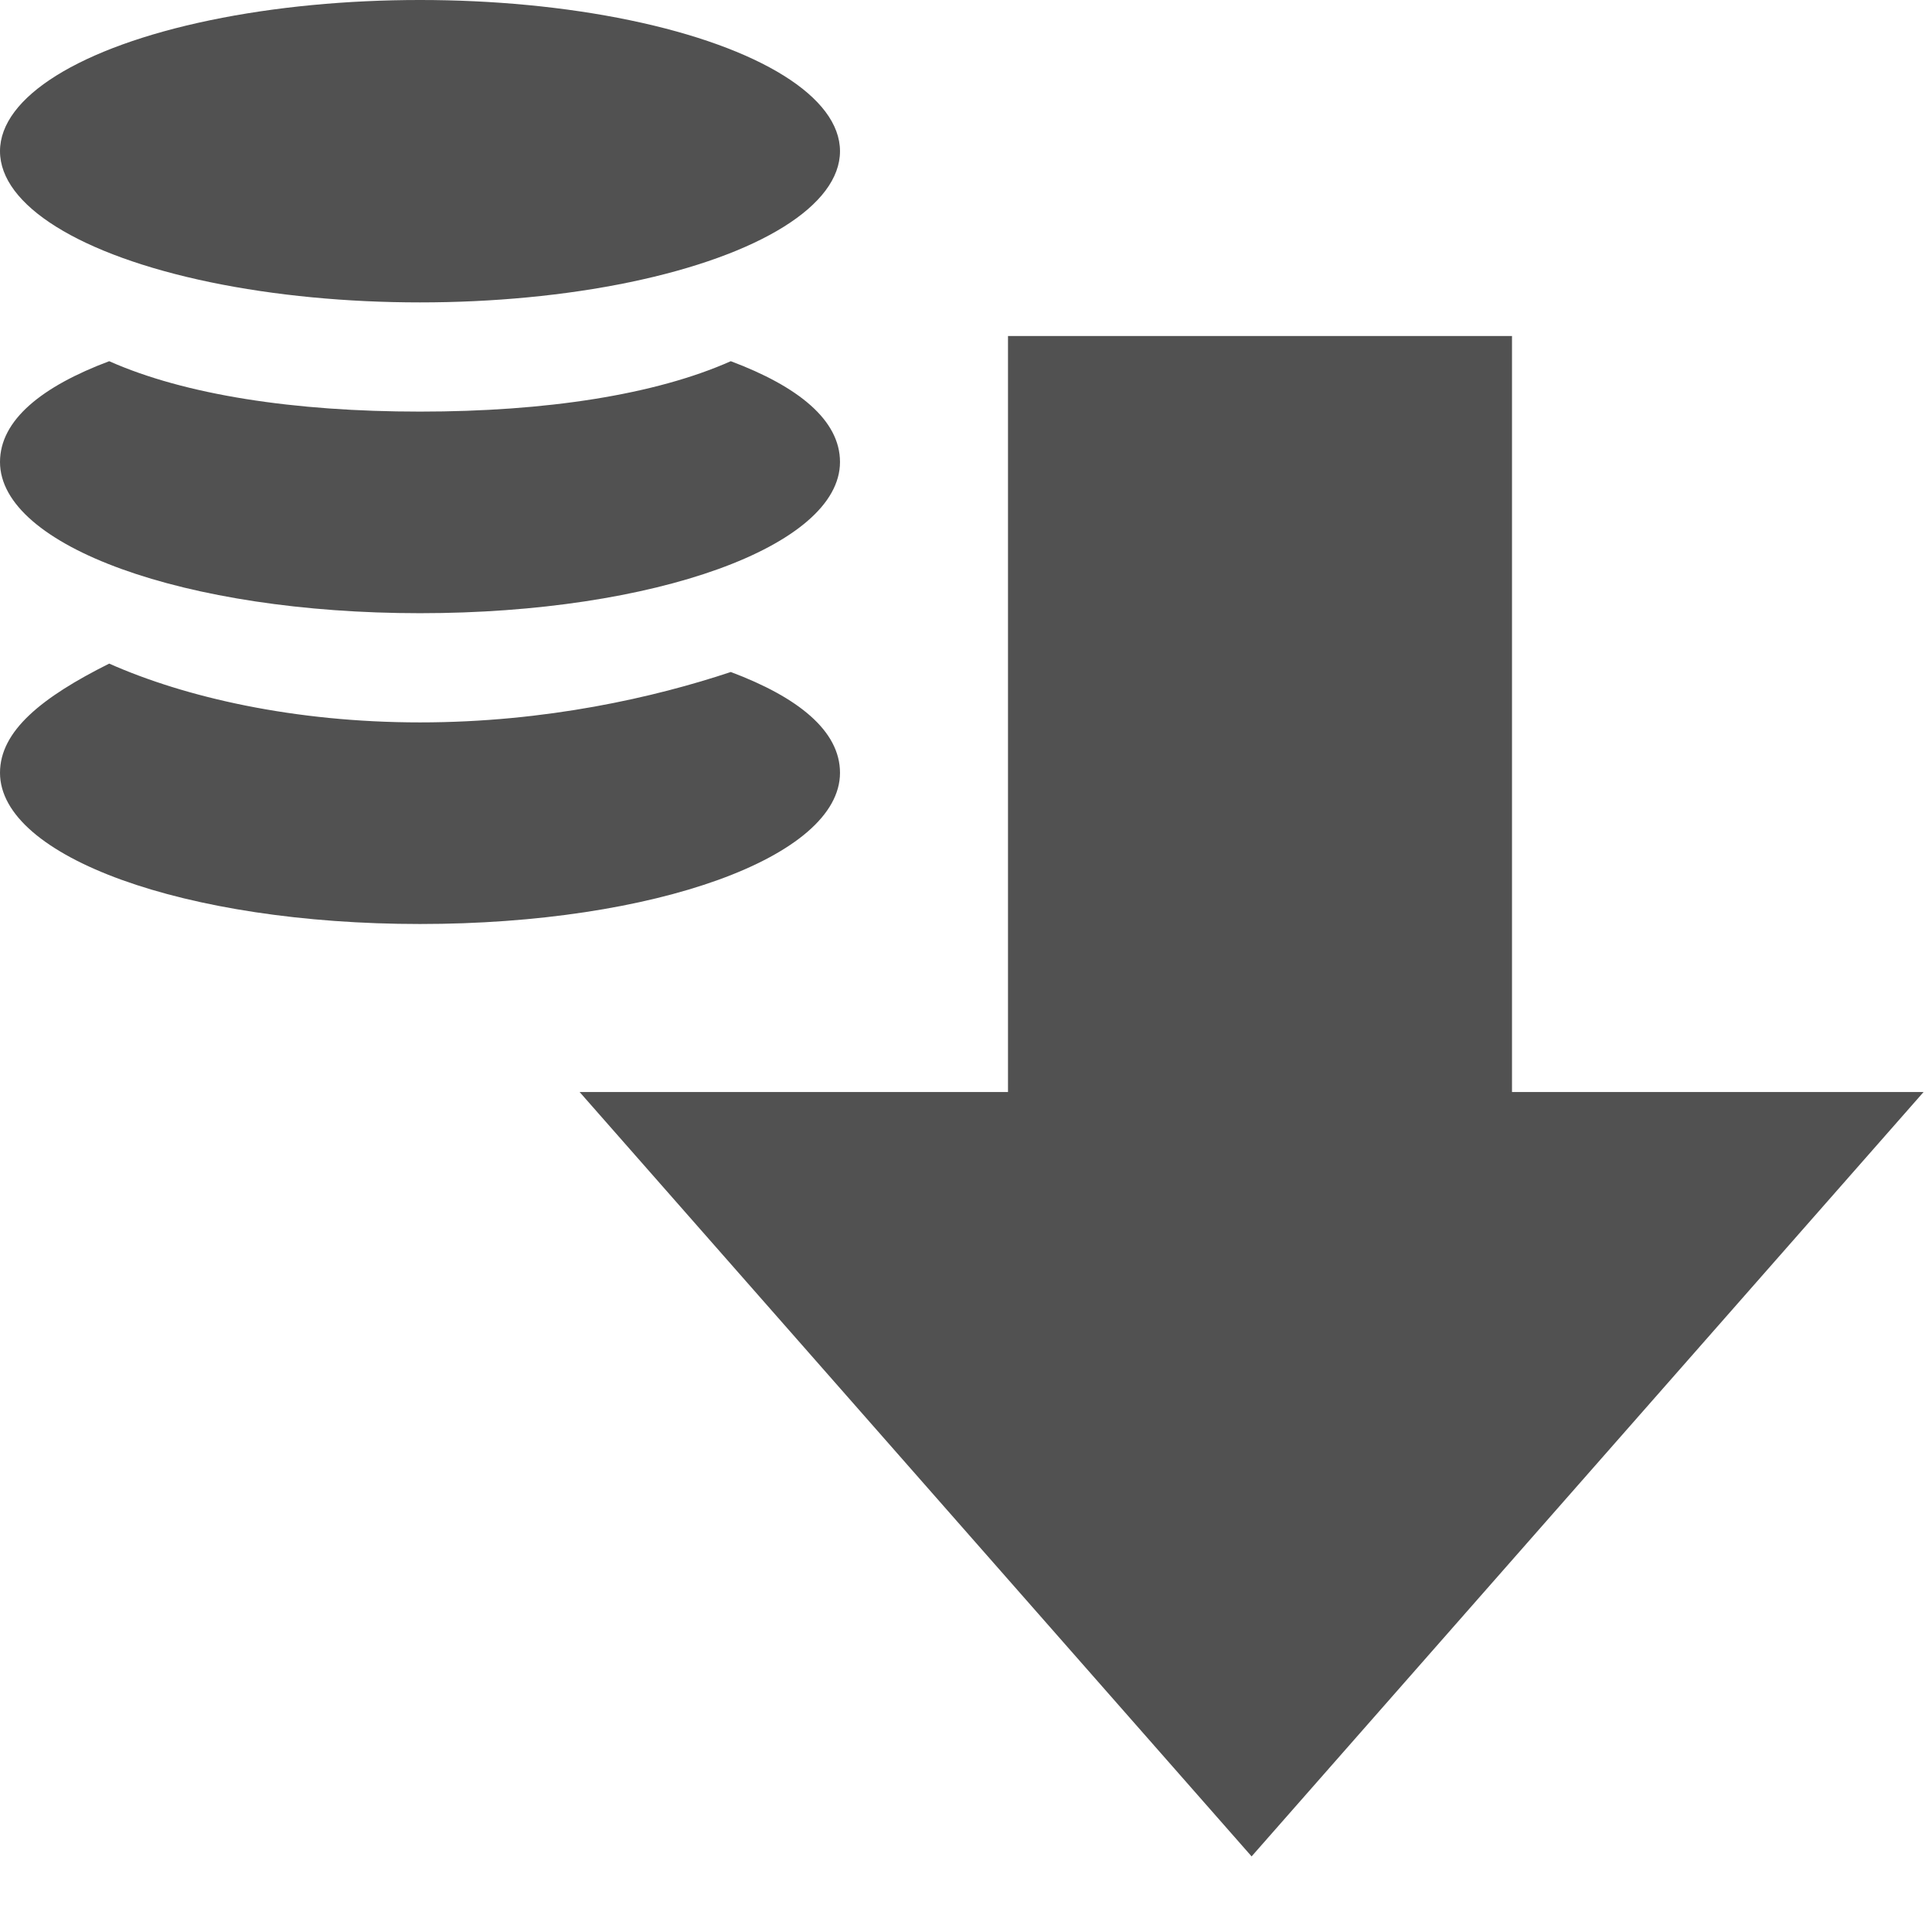 <?xml version="1.0" encoding="utf-8"?>
<!-- Generator: Adobe Illustrator 19.1.0, SVG Export Plug-In . SVG Version: 6.00 Build 0)  -->
<svg version="1.1" baseProfile="basic" id="Слой_1"
	 xmlns="http://www.w3.org/2000/svg" xmlns:xlink="http://www.w3.org/1999/xlink" x="0px" y="0px" width="23px" height="23px"
	 viewBox="0 0 23 23" xml:space="preserve">
<g>
	<path fill="#515151" d="M10,9.2c0-0.5-0.5-0.9-1.3-1.2C7.8,8.3,6.5,8.6,5,8.6S2.2,8.3,1.3,7.9C0.5,8.3,0,8.7,0,9.2
		c0,1,2.2,1.8,5,1.8S10,10.2,10,9.2z"/>
	<path fill="#515151" d="M5,7.3c2.8,0,5-0.8,5-1.8C10,5,9.5,4.6,8.7,4.3C7.8,4.7,6.5,4.9,5,4.9S2.2,4.7,1.3,4.3C0.5,4.6,0,5,0,5.5
		C0,6.5,2.2,7.3,5,7.3z"/>
	<ellipse fill="#515151" cx="5" cy="1.8" rx="5" ry="1.8"/>
	<polygon fill="#515151" points="18,13 18,4 12,4 12,13 6.9,13 14.9,22.1 22.9,13 	"/>
</g>
<g>
</g>
<g>
</g>
<g>
</g>
<g>
</g>
<g>
</g>
<g>
</g>
<g>
</g>
<g>
</g>
<g>
</g>
<g>
</g>
<g>
</g>
<g>
</g>
<g>
</g>
<g>
</g>
<g>
</g>
</svg>
